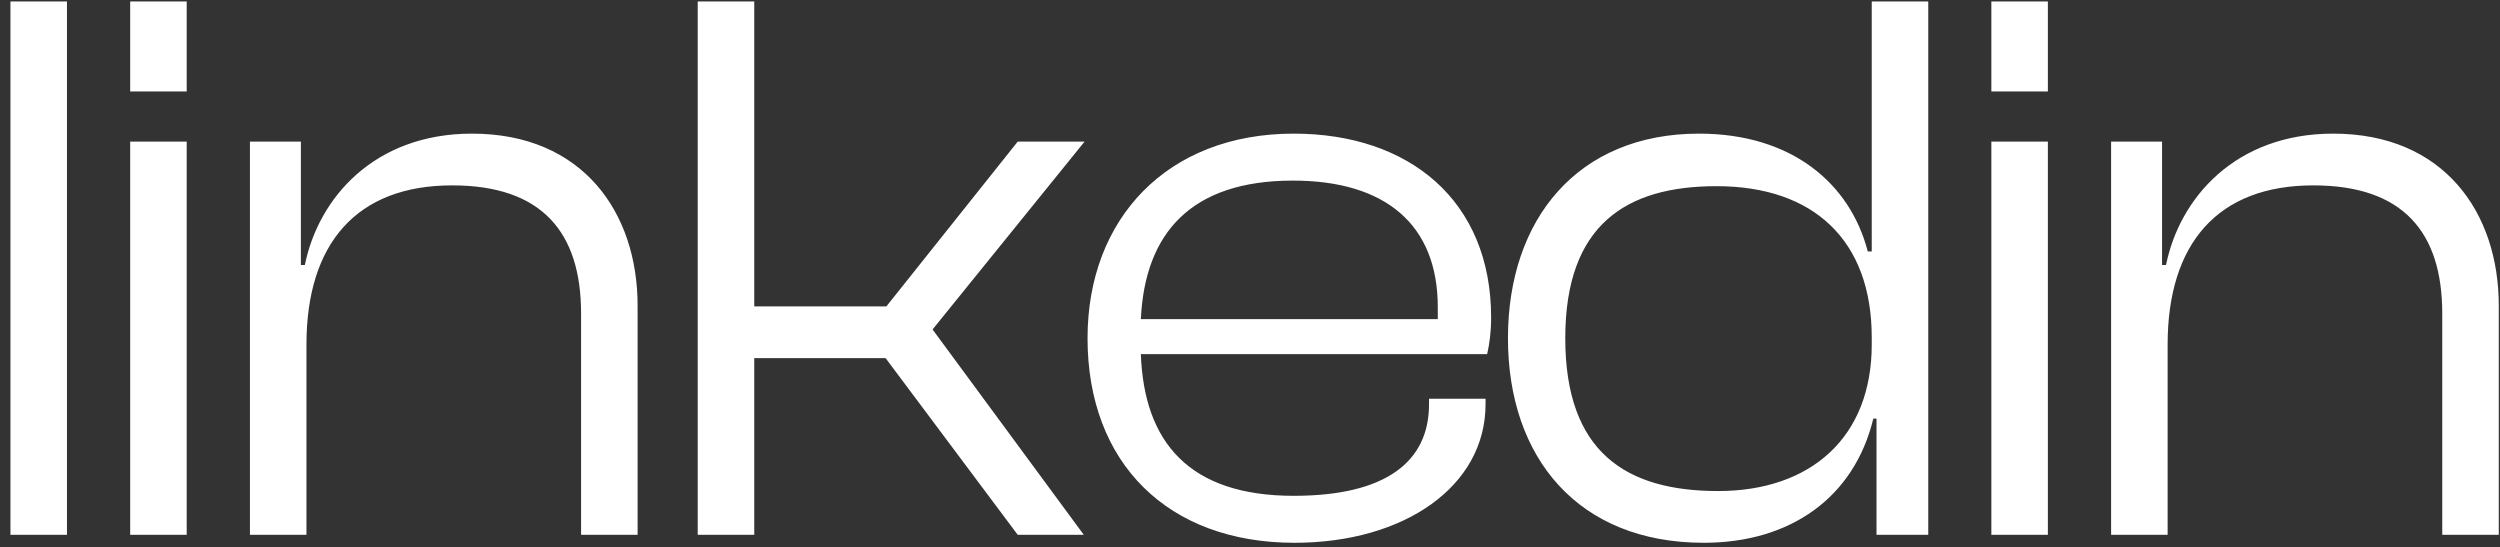 <svg width="201" height="44" viewBox="0 0 201 44" fill="none" xmlns="http://www.w3.org/2000/svg">
<rect x="0" y="0" width="201" height="44" fill="#333333" stroke="none"/>
<g style="mix-blend-mode:soft-light">
<path d="M5.384 43V0.12H0.84V43H5.384ZM15.011 7.352V0.12H10.467V7.352H15.011ZM15.011 43V11.384H10.467V43H15.011ZM24.639 43V27.704C24.639 19.576 28.671 14.904 36.351 14.904C43.583 14.904 46.719 18.68 46.719 25.208V43H51.263V24.568C51.263 17.08 46.847 10.744 37.951 10.744C30.079 10.744 25.599 15.928 24.511 21.304H24.191V11.384H20.095V43H24.639ZM60.642 43V28.792H71.201L81.826 43H87.138L74.978 26.488L87.201 11.384H81.826L71.266 24.632H60.642V0.12H56.097V43H60.642ZM104.078 43.64C112.91 43.64 119.438 39.096 119.438 32.504V32.056H114.894V32.504C114.894 37.112 111.438 39.864 104.014 39.864C95.629 39.864 91.981 35.576 91.725 28.472H119.566C119.758 27.64 119.886 26.68 119.886 25.528C119.886 16.12 113.294 10.744 104.014 10.744C93.838 10.744 87.438 17.592 87.438 27.192C87.438 37.24 93.901 43.64 104.078 43.64ZM103.95 14.52C111.374 14.52 115.598 18.04 115.598 24.696C115.598 25.016 115.598 25.336 115.598 25.656H91.725C92.046 18.744 95.757 14.52 103.95 14.52ZM136.984 43.64C143.96 43.64 149.08 39.992 150.616 33.656H150.872V43H155.032V0.12H150.488V20.216H150.168C148.76 14.776 144.088 10.744 136.6 10.744C126.872 10.744 121.24 17.592 121.24 27.192C121.24 36.792 126.872 43.64 136.984 43.64ZM125.848 27.192C125.848 18.04 130.776 14.968 138.008 14.968C145.816 14.968 150.488 19.32 150.488 27.128V27.704C150.488 35.192 145.56 39.48 138.136 39.48C130.712 39.48 125.848 36.344 125.848 27.192ZM164.649 7.352V0.12H160.105V7.352H164.649ZM164.649 43V11.384H160.105V43H164.649ZM174.277 43V27.704C174.277 19.576 178.309 14.904 185.989 14.904C193.221 14.904 196.357 18.68 196.357 25.208V43H200.901V24.568C200.901 17.08 196.485 10.744 187.589 10.744C179.717 10.744 175.237 15.928 174.149 21.304H173.829V11.384H169.733V43H174.277Z" fill="white"/>
</g>
</svg>
